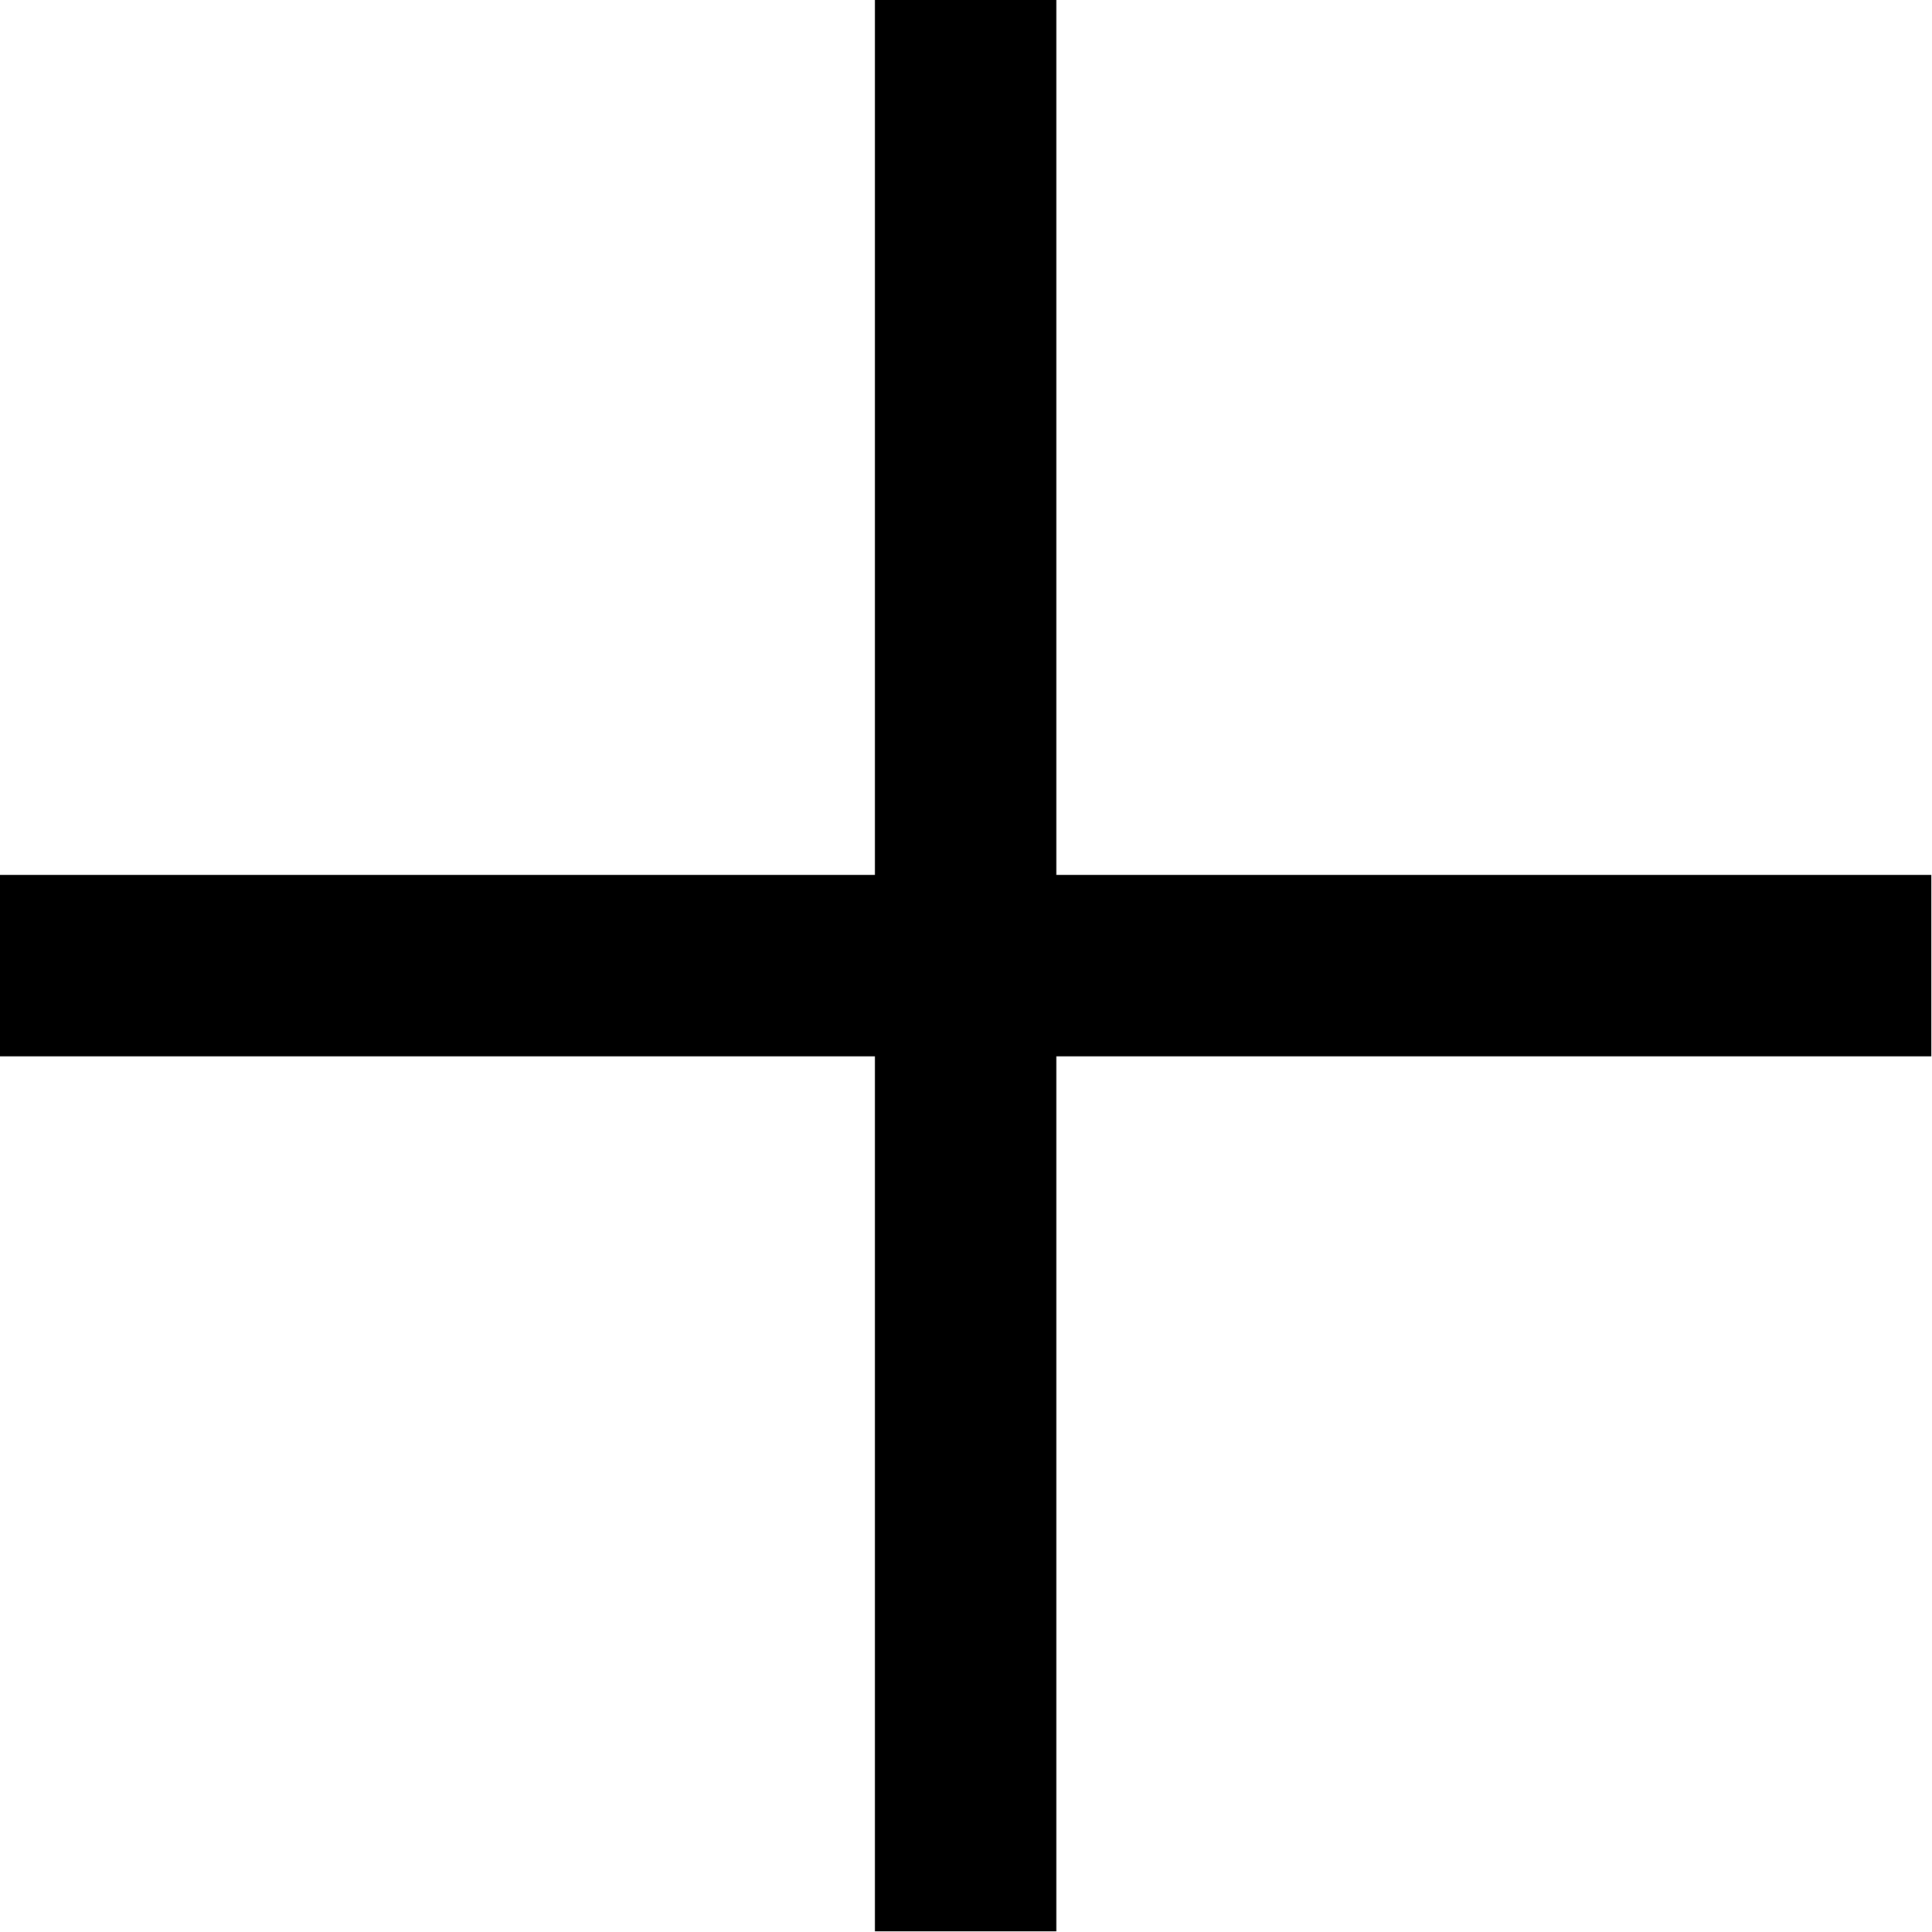 ﻿<?xml version="1.0" encoding="utf-8"?>
<!DOCTYPE svg PUBLIC "-//W3C//DTD SVG 1.1//EN" "http://www.w3.org/Graphics/SVG/1.1/DTD/svg11.dtd">
<svg xmlns="http://www.w3.org/2000/svg" xmlns:xlink="http://www.w3.org/1999/xlink" version="1.1" baseProfile="full" viewBox="0 0 10.65 10.65" enable-background="new 0 0 10.65 10.65" xml:space="preserve">
	<rect x="4.823" y="0" width="1" height="10.646"/>
	<rect x="0" y="4.823" width="10.646" height="1"/>
</svg>
